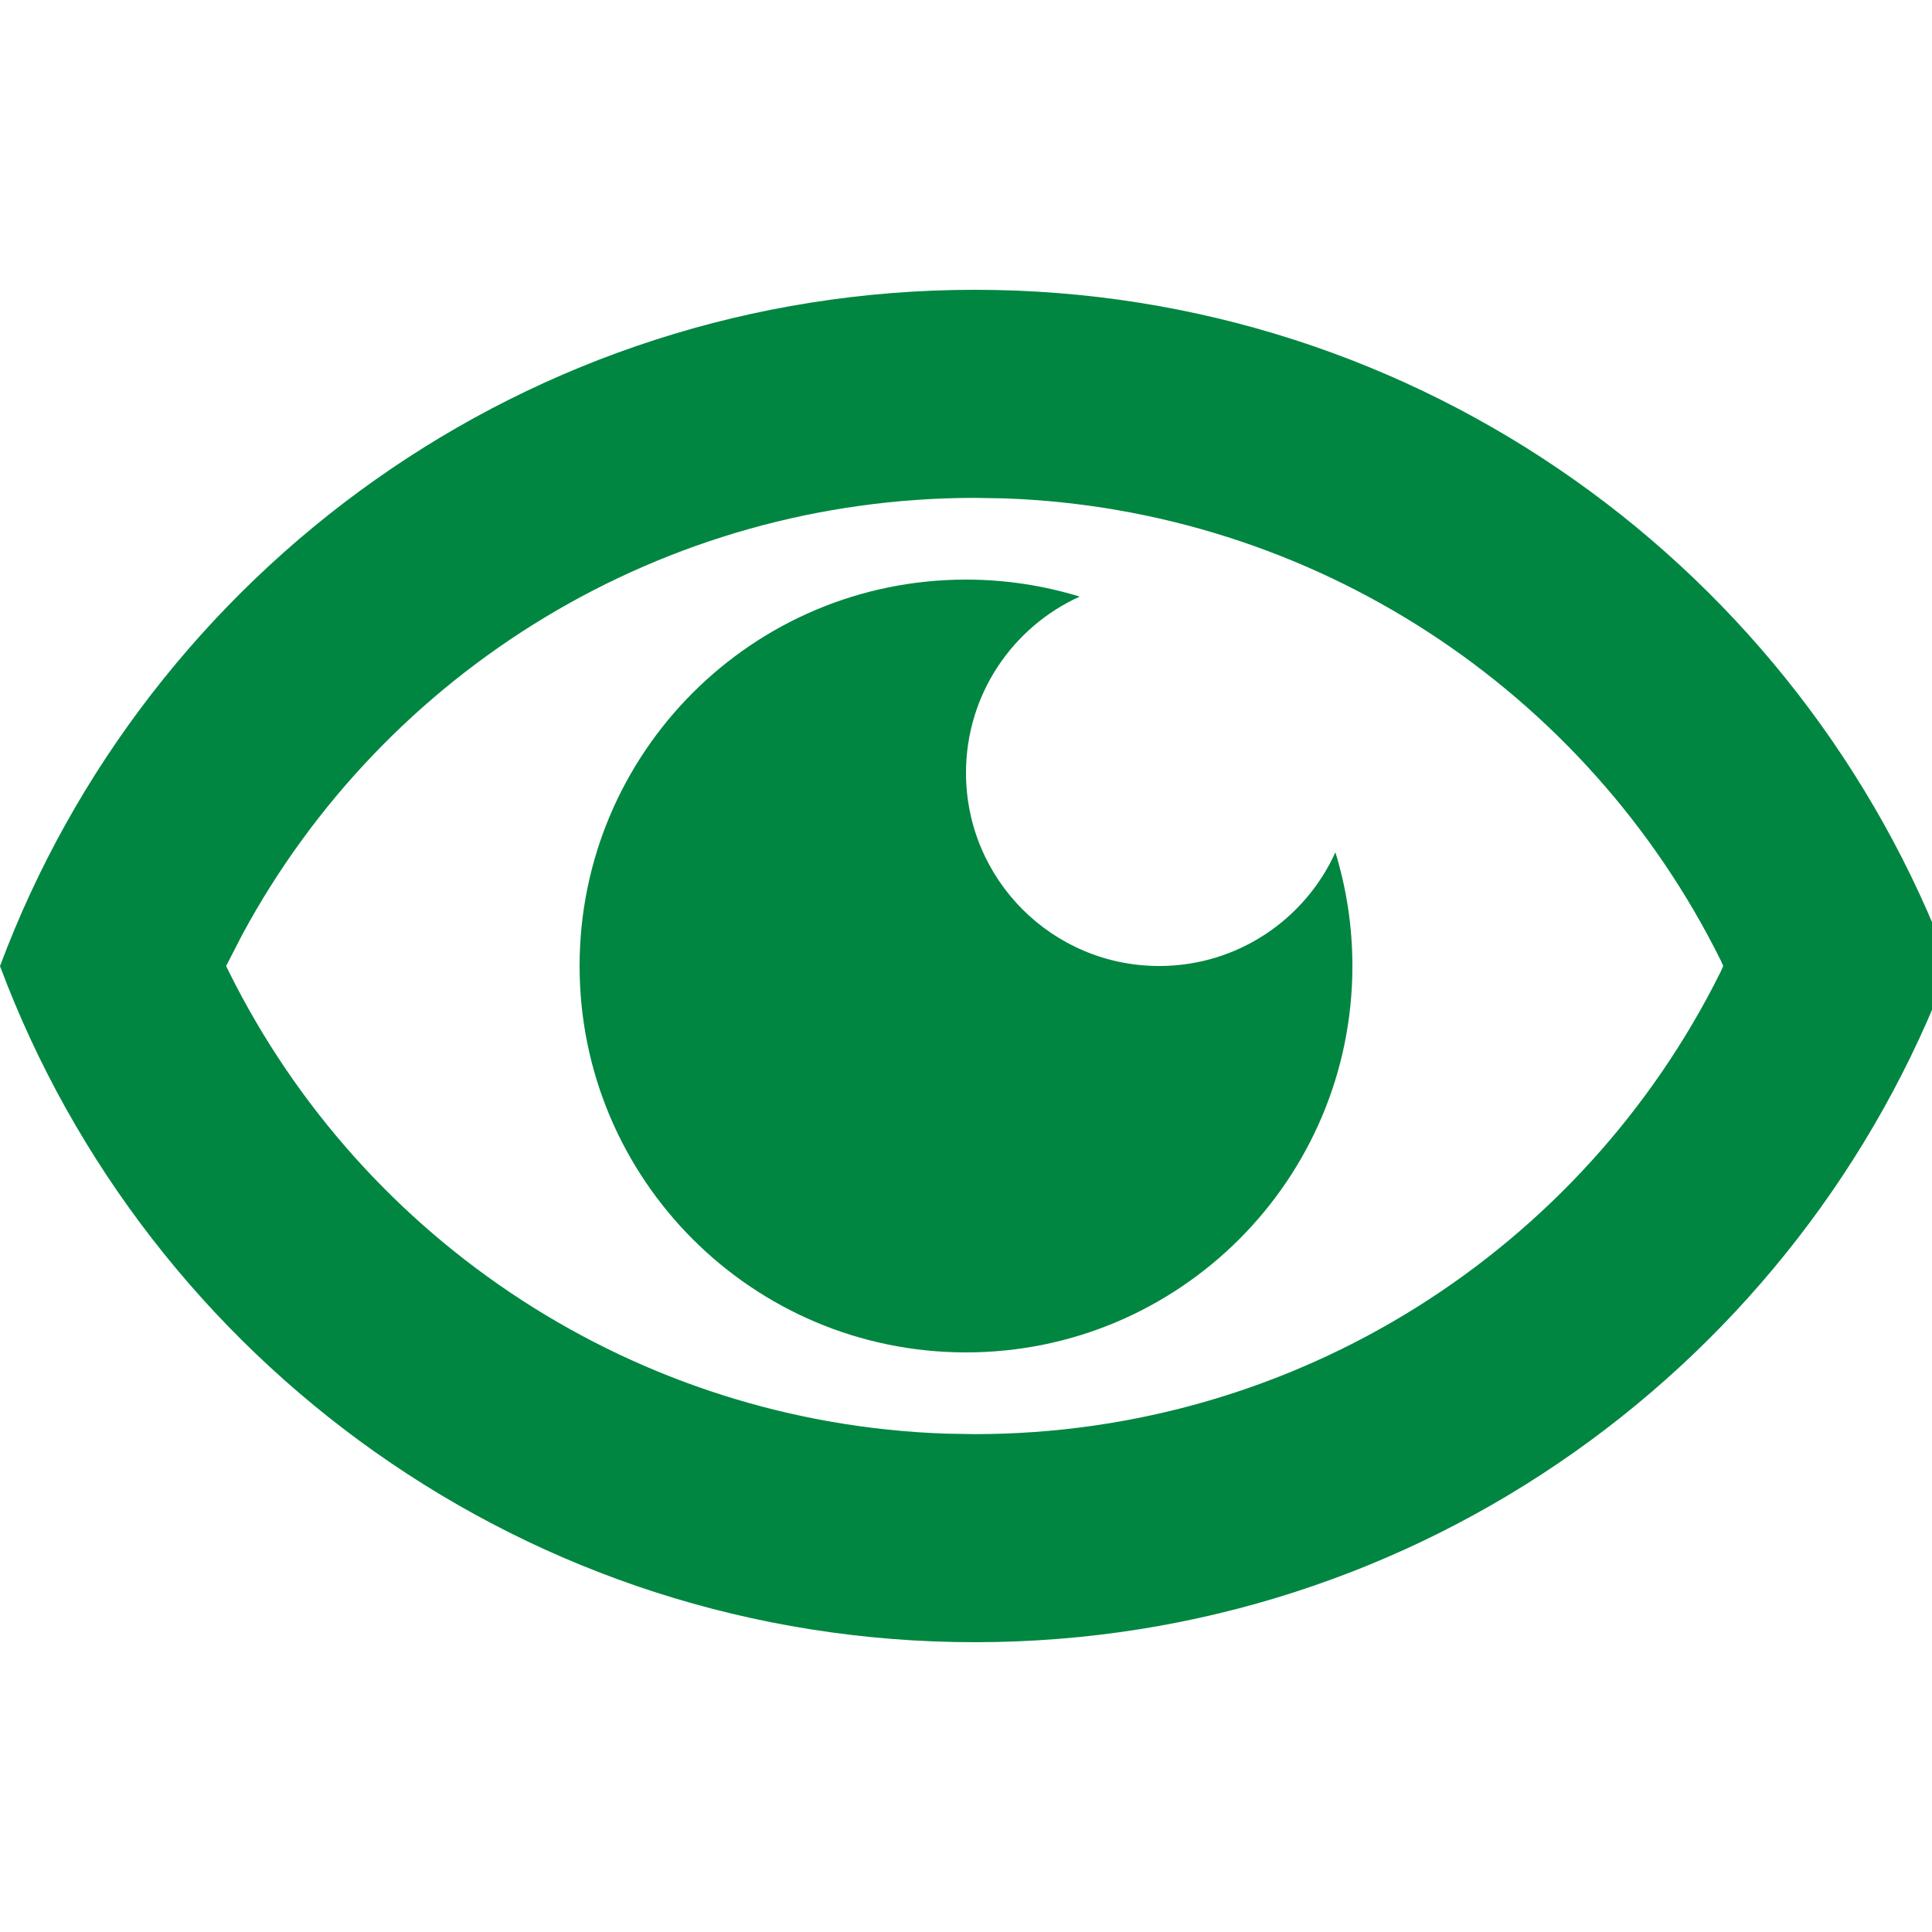 <?xml version="1.0" encoding="UTF-8"?>
<svg width="20px" height="20px" viewBox="0 0 20 20" version="1.1" xmlns="http://www.w3.org/2000/svg" xmlns:xlink="http://www.w3.org/1999/xlink">
    <title>Icons/View</title>
    <g id="Icons/View" stroke="none" stroke-width="1" fill="none" fill-rule="evenodd">
        <path d="M10.091,3 C14.713,3 18.654,5.911 20.182,10 C18.654,14.089 14.712,17 10.091,17 C5.47,17 1.528,14.089 8.8817842e-14,10.001 C1.527,5.911 5.469,3 10.091,3 Z M10.091,5.154 C6.871,5.154 3.987,6.936 2.508,9.675 L2.341,10 L2.369,10.058 C3.759,12.86 6.589,14.73 9.79,14.841 L10.091,14.846 C13.414,14.846 16.38,12.947 17.813,10.058 L17.839,10 L17.813,9.942 C16.424,7.141 13.593,5.27 10.392,5.159 L10.091,5.154 Z M10,6 C10.41,6 10.805,6.062 11.177,6.176 C10.483,6.49 10,7.189 10,8 C10,9.105 10.895,10 12,10 C12.811,10 13.51,9.517 13.824,8.823 C13.938,9.195 14,9.59 14,10 C14,12.209 12.209,14 10,14 C7.791,14 6,12.209 6,10 C6,7.791 7.791,6 10,6 Z" id="Combined-Shape"  fill="#008641"></path>
    </g>
</svg>